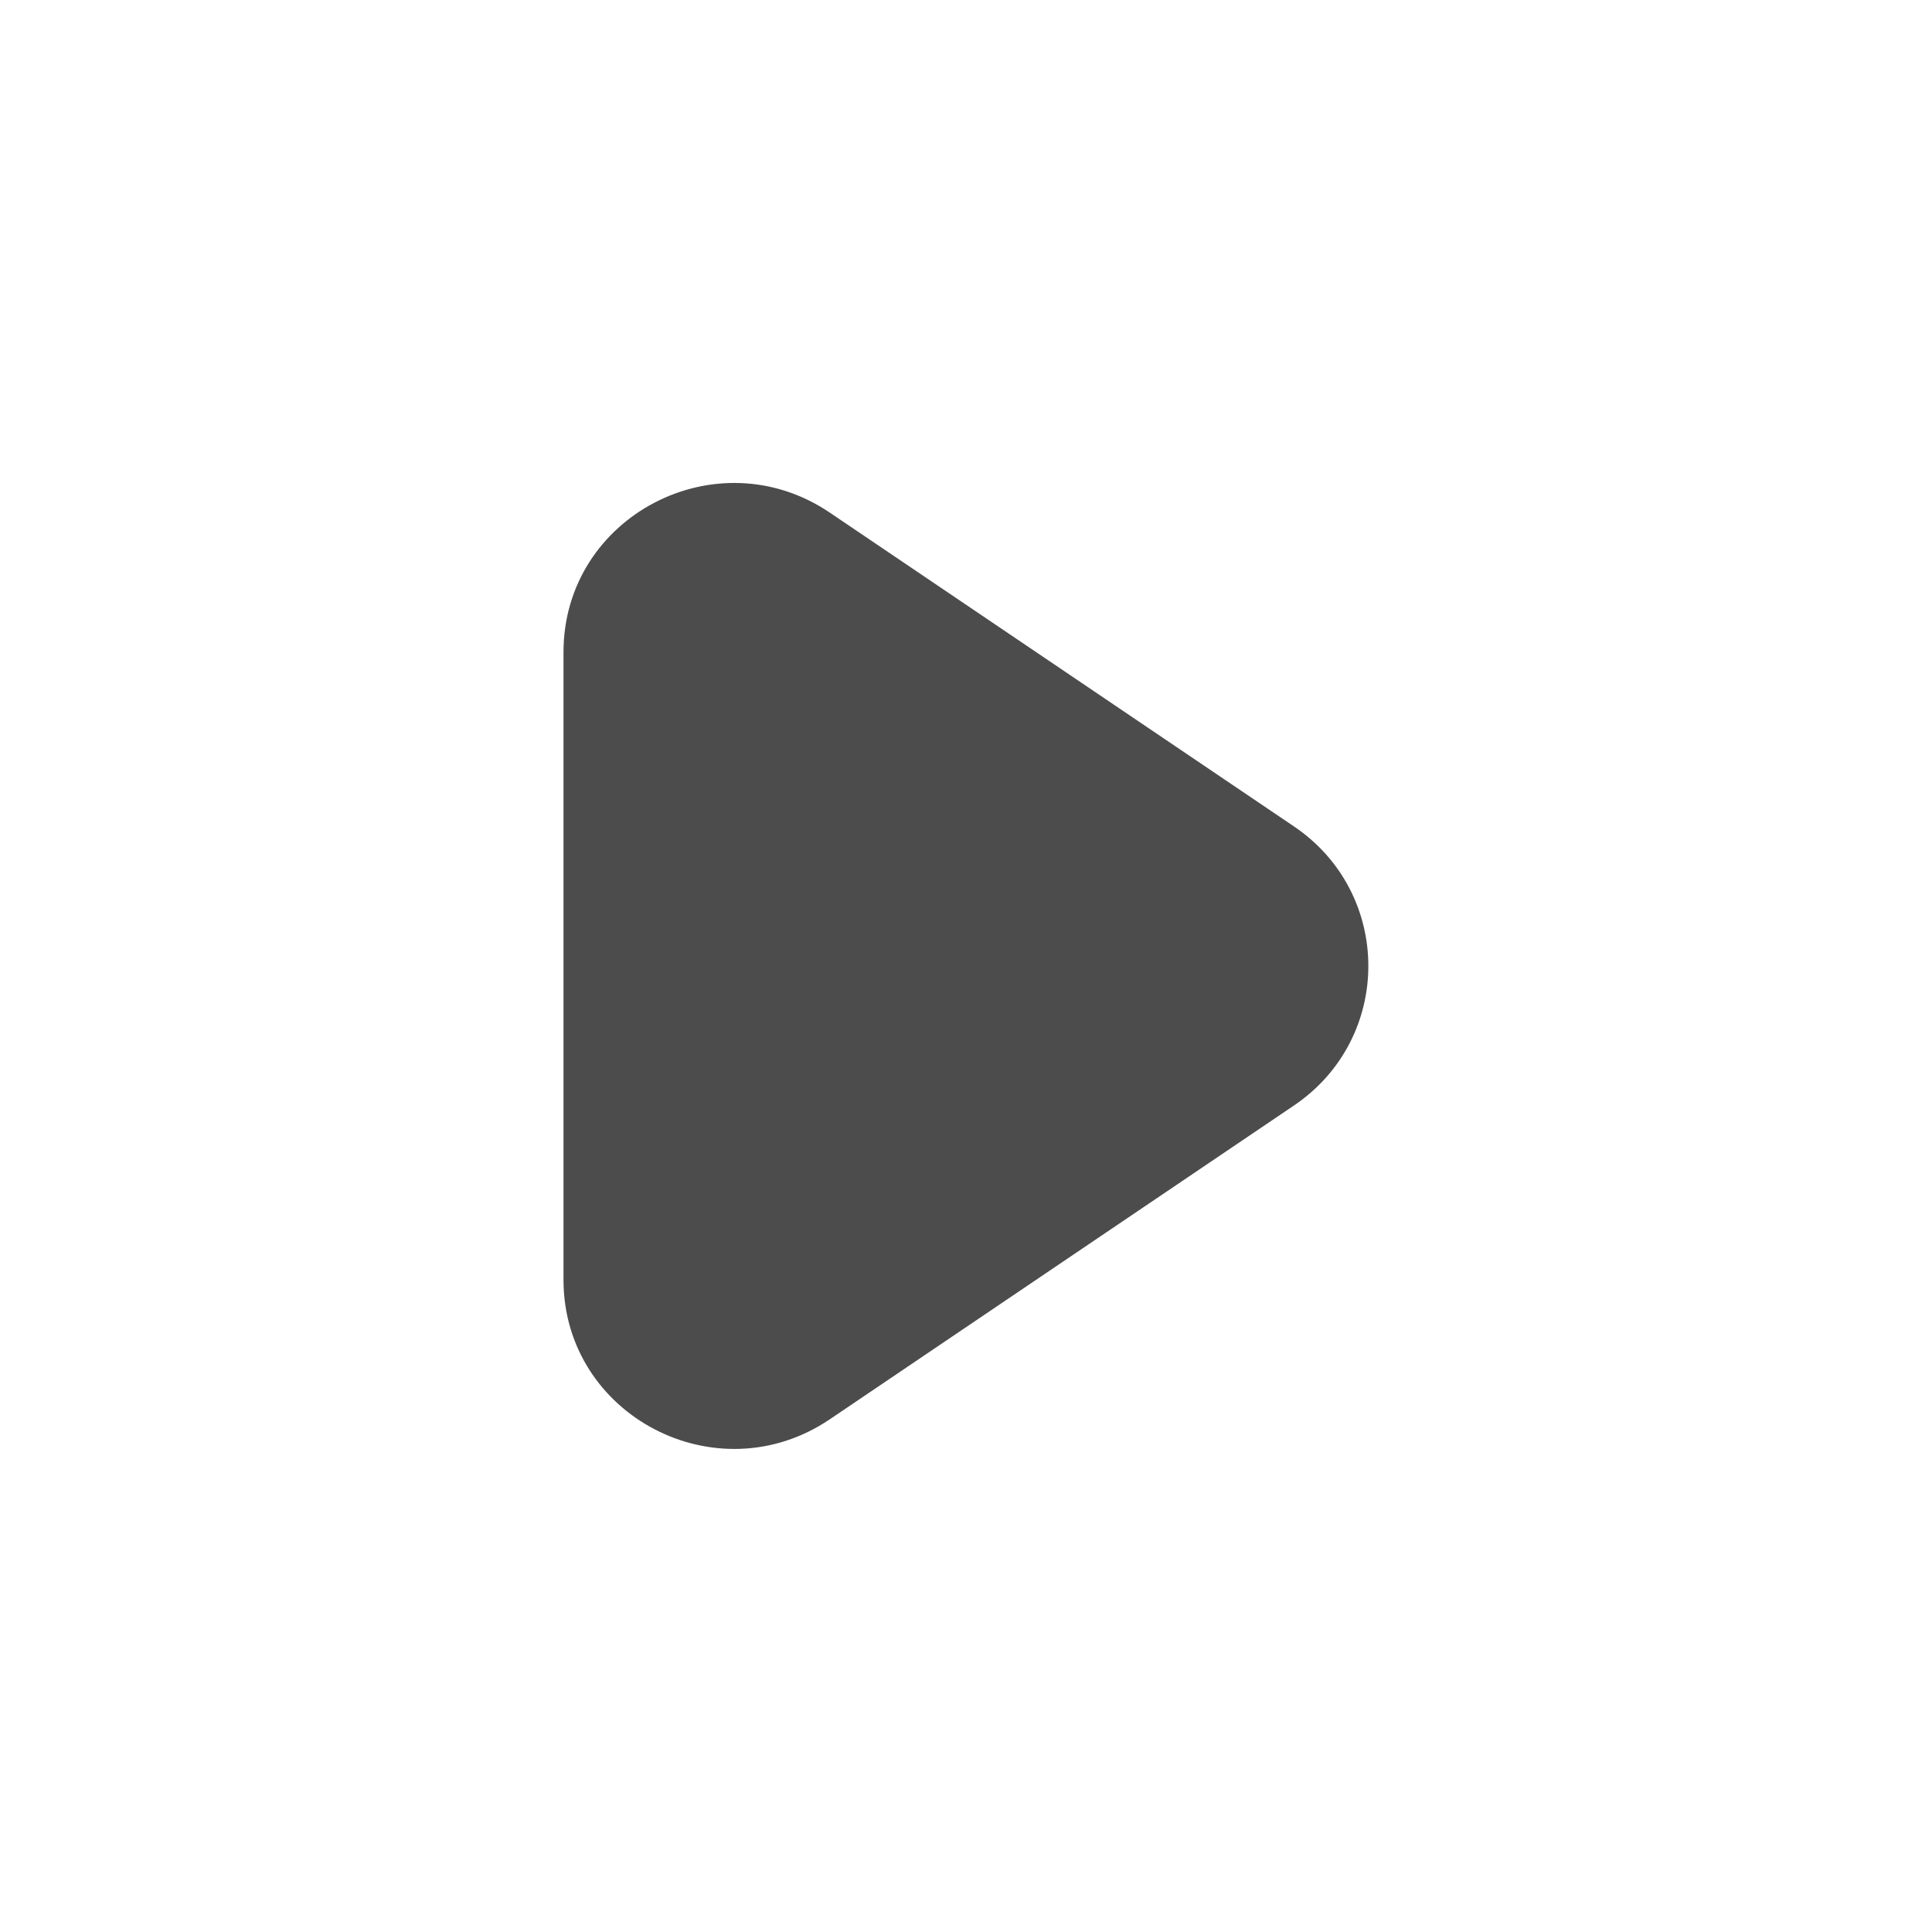 <?xml version="1.0" encoding="UTF-8"?>
<svg width="24px" height="24px" viewBox="0 0 24 24" fill="#4c4c4c" version="1.1" xmlns="http://www.w3.org/2000/svg" xmlns:xlink="http://www.w3.org/1999/xlink">
    <title>3. Icon/Outline/Play</title>
    <g id="3.-Icon/Outline/Play" stroke="none" stroke-width="1"  fill-rule="evenodd" >
        <path d="M16.074,13.733 L10.308,17.631 C8.903,18.581 7,17.583 7,15.898 L7,8.101 C7,6.415 8.903,5.418 10.308,6.368 L16.074,10.266 C17.306,11.099 17.306,12.9 16.074,13.733" id="↳-🎨COLOR" ></path>
    </g>
</svg>